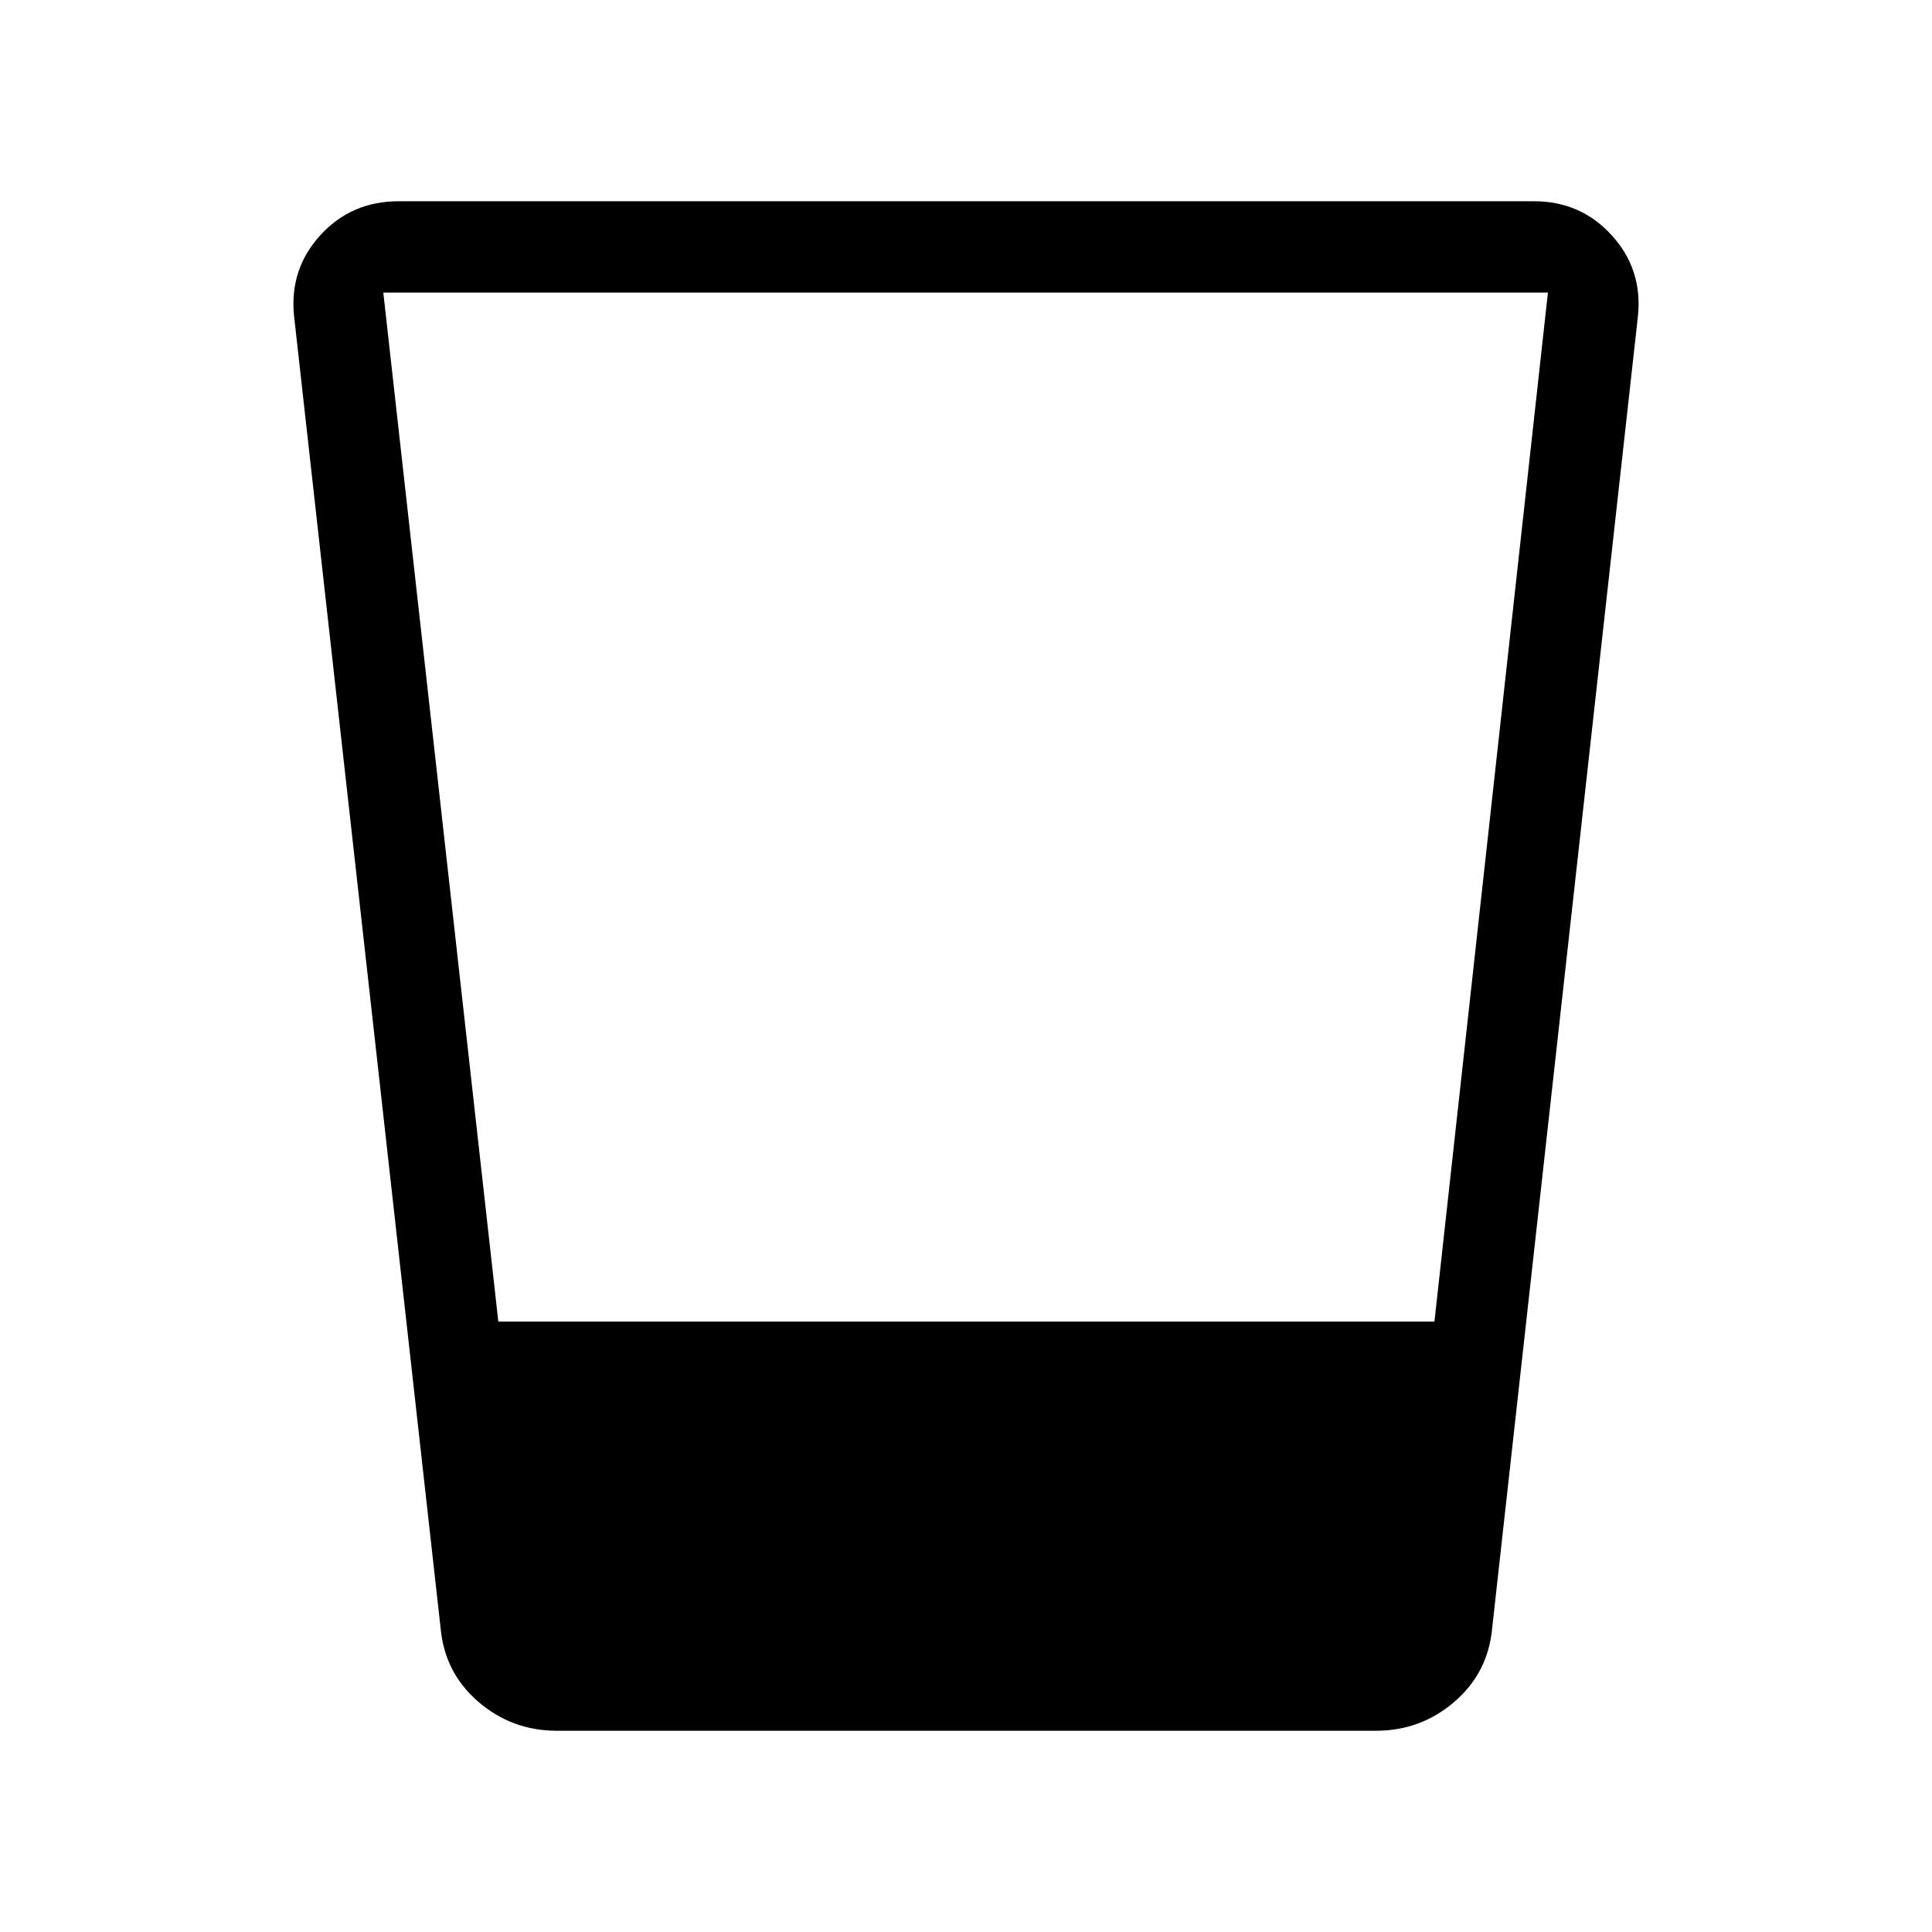 <svg xmlns="http://www.w3.org/2000/svg" height="48" viewBox="0 -960 960 960" width="48"><path d="M276.616-100.001q-22.23 0-38.961-14.423-16.731-14.424-18.731-36.654l-72.846-652.229q-2.23-23.077 13.154-39.884 15.384-16.808 38.845-16.808h564.23q23.077 0 38.461 16.808 15.384 16.807 13.154 39.884L741.46-151.078q-2 22.23-18.73 36.654-16.731 14.423-38.962 14.423H276.616Zm-29-203.306h465.153l56.385-511.308H190.462l57.154 511.308Z"/></svg>